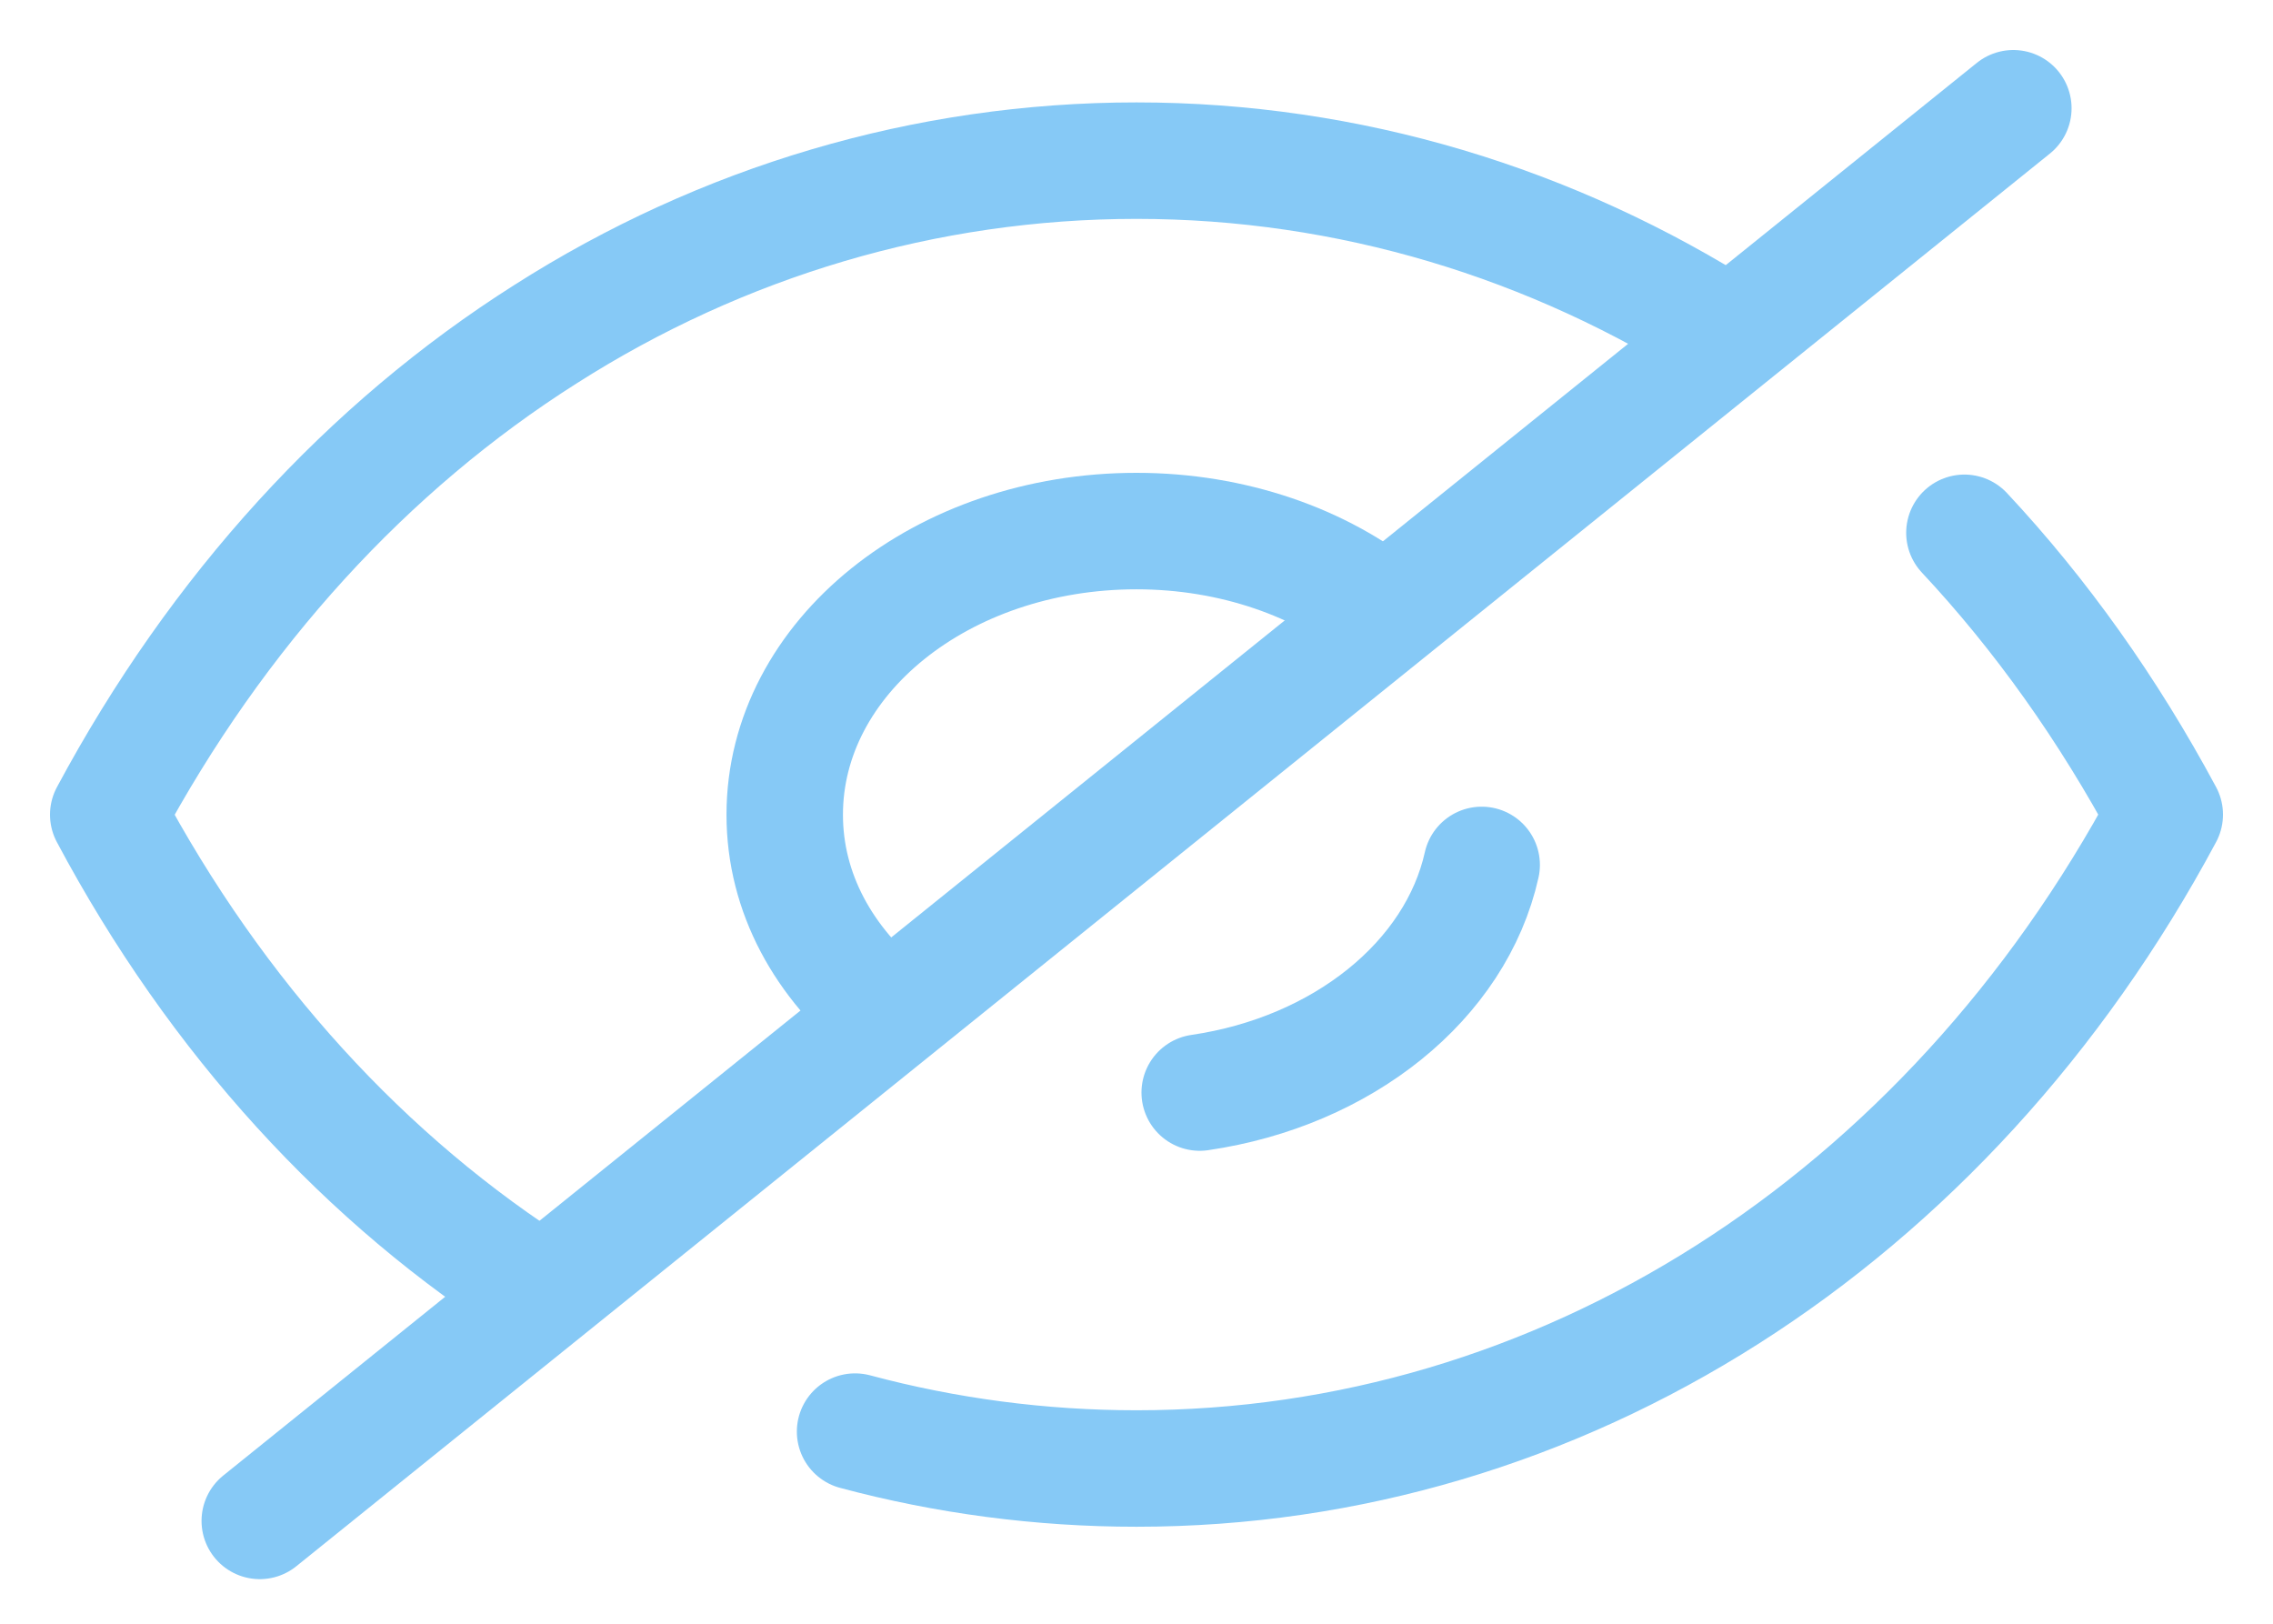 <svg width="21" height="15" viewBox="0 0 21 15" fill="none" xmlns="http://www.w3.org/2000/svg">
<path d="M8.2 9.37C7.61 8.895 7.25 8.25 7.25 7.526C7.25 6.075 8.701 4.906 10.5 4.906C11.39 4.906 12.21 5.197 12.79 5.672" stroke="#86C9F6" stroke-width="1.076" stroke-linecap="round" stroke-linejoin="round"/>
<path d="M13.689 7.99C13.451 9.057 12.407 9.9 11.084 10.093" stroke="#86C9F6" stroke-width="1.076" stroke-linecap="round" stroke-linejoin="round"/>
<path d="M5.011 11.94C3.381 10.909 2 9.403 1 7.526C2.011 5.64 3.4 4.126 5.04 3.087C6.67 2.048 8.551 1.484 10.5 1.484C12.46 1.484 14.34 2.056 15.98 3.103" stroke="#86C9F6" stroke-width="1.076" stroke-linecap="round" stroke-linejoin="round"/>
<path d="M18.149 4.922C18.856 5.678 19.477 6.551 20 7.525C17.98 11.295 14.41 13.566 10.5 13.566C9.614 13.566 8.74 13.45 7.9 13.225" stroke="#86C9F6" stroke-width="1.076" stroke-linecap="round" stroke-linejoin="round"/>
<path d="M18.601 1L2.4 14.05" stroke="#86C9F6" stroke-width="1.076" stroke-linecap="round" stroke-linejoin="round"/>
</svg>
